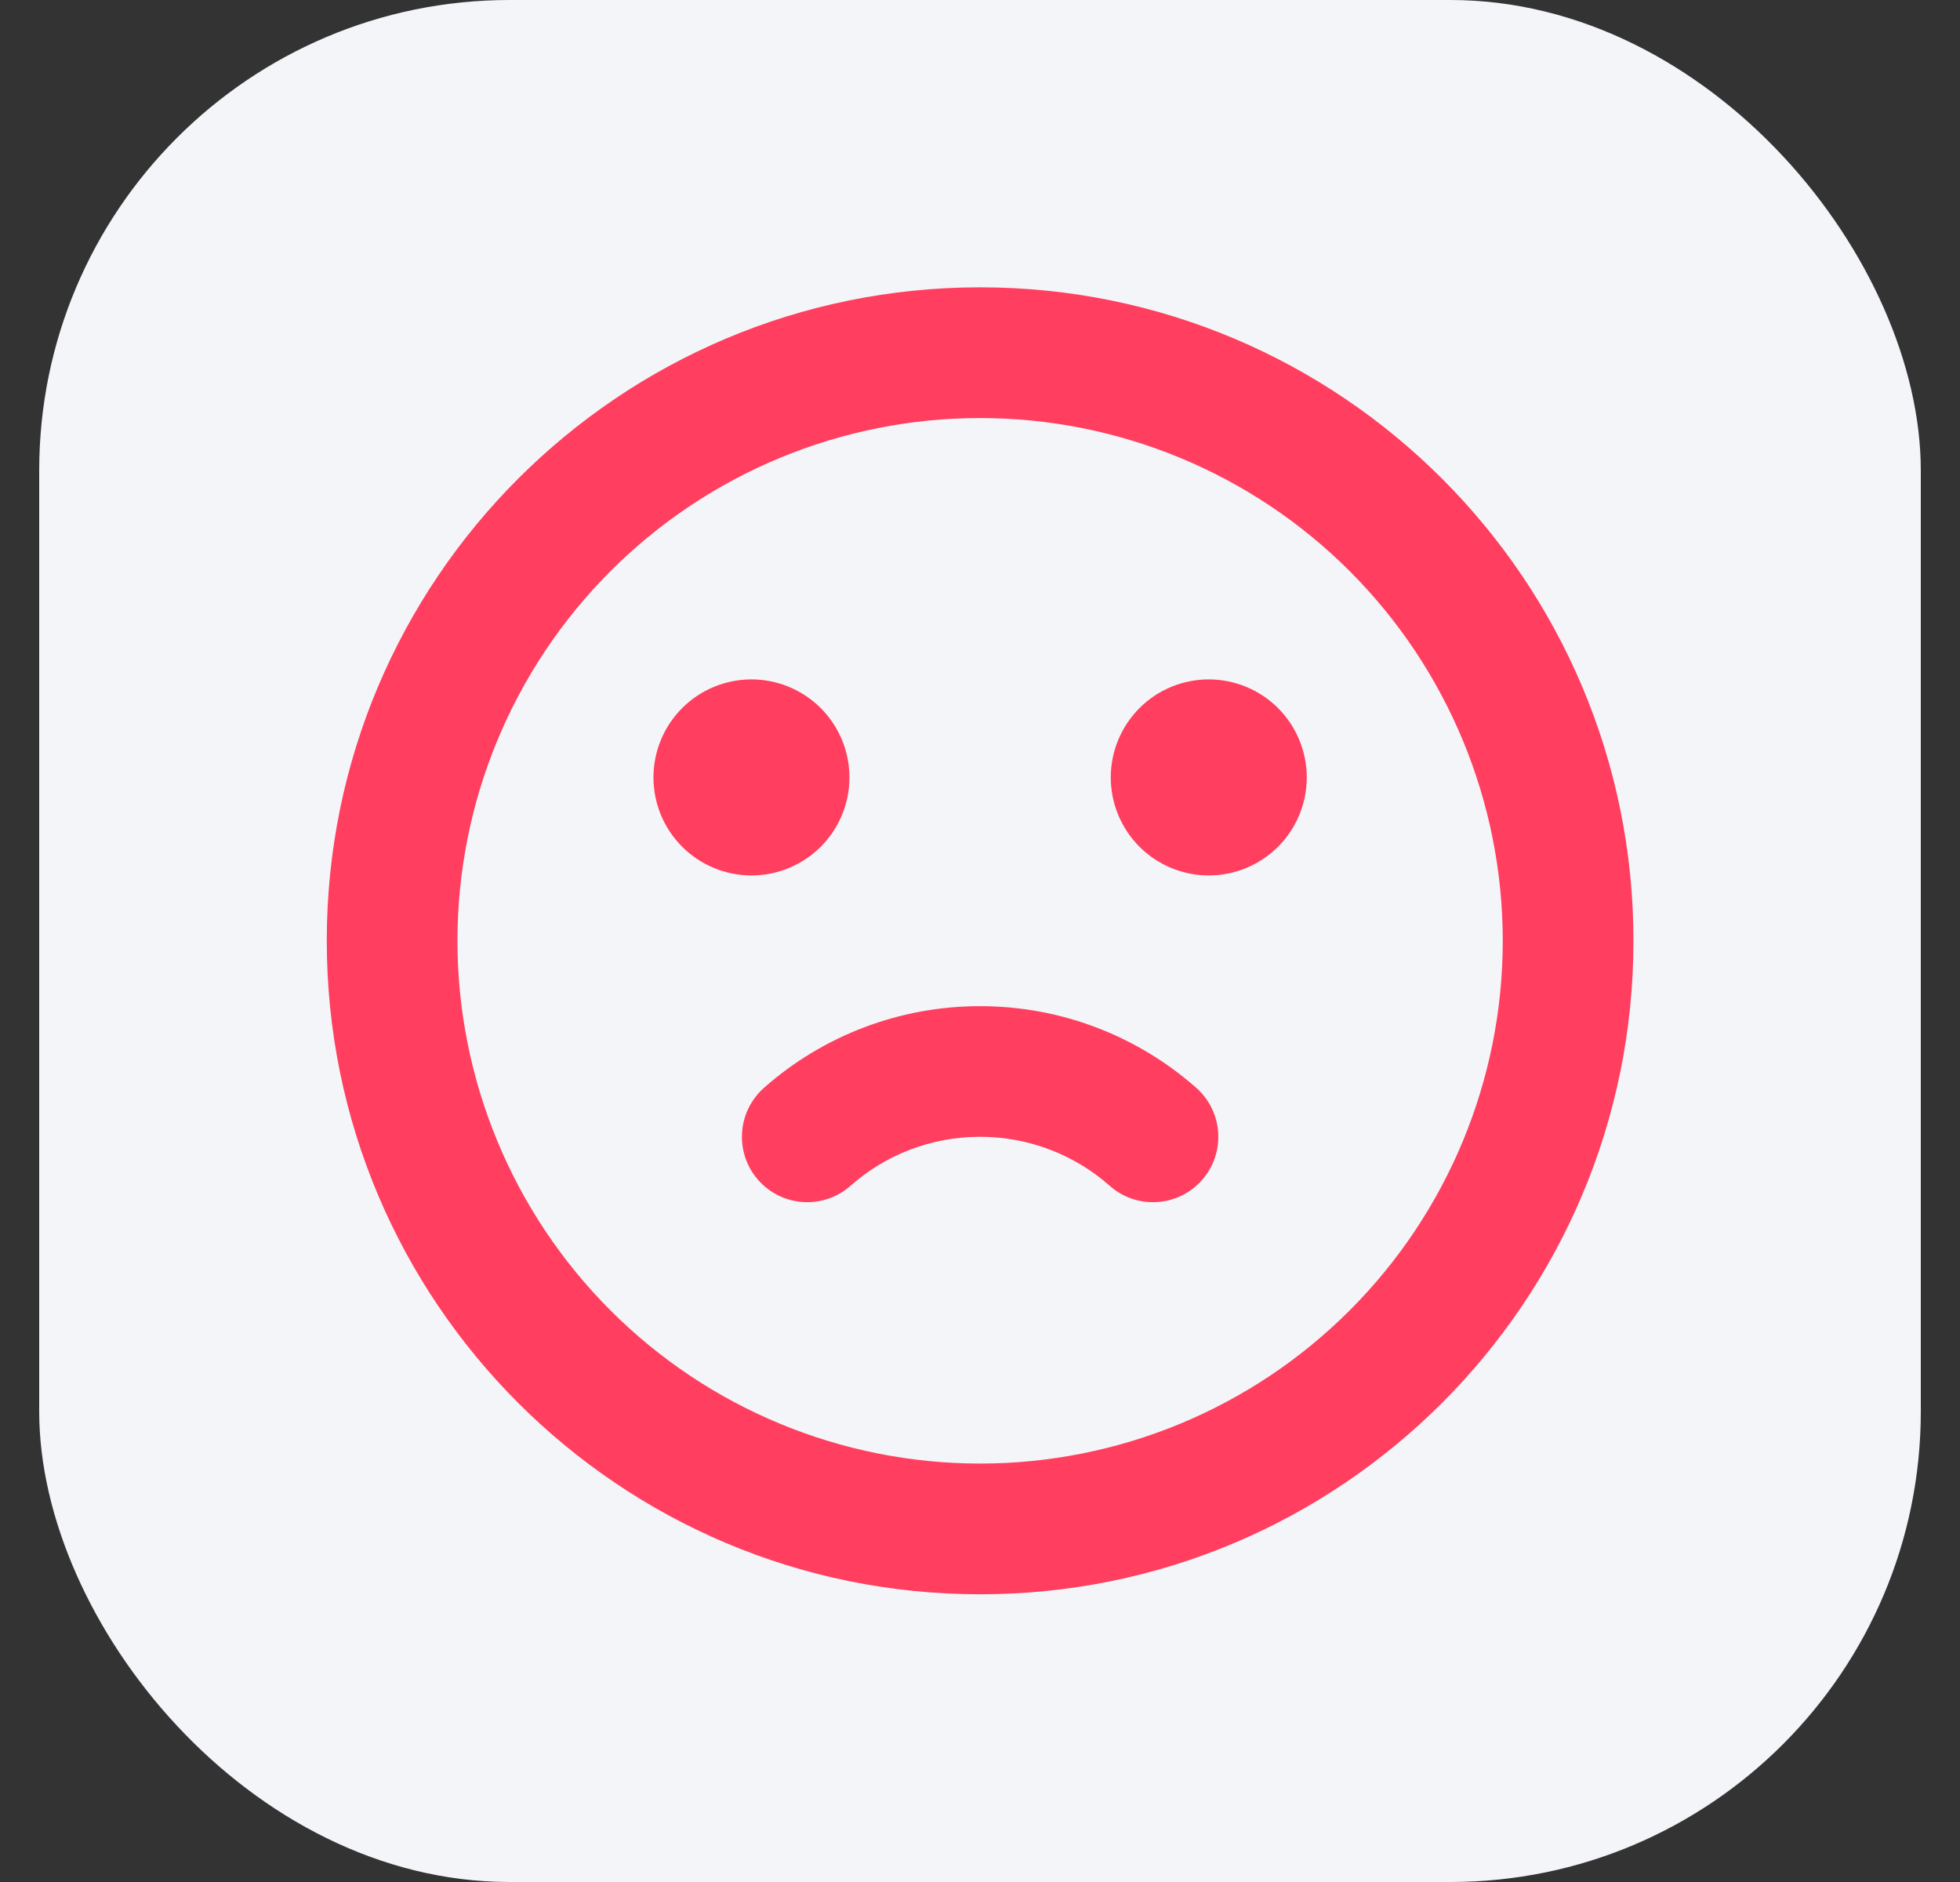 <svg width="25" height="24" viewBox="0 0 25 24" fill="none" xmlns="http://www.w3.org/2000/svg">
<rect x="0" y="0" width="25" height="24" fill="#333333" stroke="none"/>
<g id="mingcute:sad-line">
<rect x="0.5" width="24" height="24" rx="6" fill="#F4F5F8"/>
<g id="Group">
<path id="Vector" fill-rule="evenodd" clip-rule="evenodd" d="M12.501 3.664C17.104 3.664 20.835 7.395 20.835 11.997C20.835 16.6 17.104 20.331 12.501 20.331C7.899 20.331 4.168 16.6 4.168 11.997C4.168 7.395 7.899 3.664 12.501 3.664ZM12.501 5.331C10.733 5.331 9.037 6.033 7.787 7.283C6.537 8.534 5.835 10.229 5.835 11.997C5.835 13.765 6.537 15.461 7.787 16.711C9.037 17.962 10.733 18.664 12.501 18.664C14.269 18.664 15.965 17.962 17.215 16.711C18.466 15.461 19.168 13.765 19.168 11.997C19.168 10.229 18.466 8.534 17.215 7.283C15.965 6.033 14.269 5.331 12.501 5.331ZM12.501 12.831C13.557 12.831 14.524 13.225 15.258 13.872C15.424 14.019 15.525 14.225 15.538 14.445C15.552 14.666 15.478 14.883 15.331 15.049C15.185 15.215 14.979 15.316 14.758 15.329C14.537 15.343 14.32 15.269 14.155 15.122C13.699 14.719 13.11 14.496 12.501 14.497C11.867 14.497 11.289 14.732 10.848 15.122C10.766 15.195 10.67 15.25 10.567 15.286C10.463 15.321 10.354 15.336 10.245 15.329C10.135 15.322 10.028 15.294 9.93 15.246C9.832 15.198 9.744 15.131 9.672 15.049C9.599 14.967 9.544 14.871 9.508 14.768C9.473 14.664 9.458 14.555 9.465 14.445C9.472 14.336 9.5 14.229 9.548 14.131C9.596 14.033 9.663 13.945 9.745 13.872C10.506 13.2 11.486 12.83 12.501 12.831ZM9.585 8.664C9.916 8.664 10.234 8.796 10.469 9.03C10.703 9.265 10.835 9.583 10.835 9.914C10.835 10.246 10.703 10.563 10.469 10.798C10.234 11.032 9.916 11.164 9.585 11.164C9.253 11.164 8.935 11.032 8.701 10.798C8.466 10.563 8.335 10.246 8.335 9.914C8.335 9.583 8.466 9.265 8.701 9.03C8.935 8.796 9.253 8.664 9.585 8.664ZM15.418 8.664C15.749 8.664 16.067 8.796 16.302 9.03C16.536 9.265 16.668 9.583 16.668 9.914C16.668 10.246 16.536 10.563 16.302 10.798C16.067 11.032 15.749 11.164 15.418 11.164C15.086 11.164 14.768 11.032 14.534 10.798C14.3 10.563 14.168 10.246 14.168 9.914C14.168 9.583 14.3 9.265 14.534 9.03C14.768 8.796 15.086 8.664 15.418 8.664Z" fill="#FF3E60"/>
</g>
</g>
</svg>
